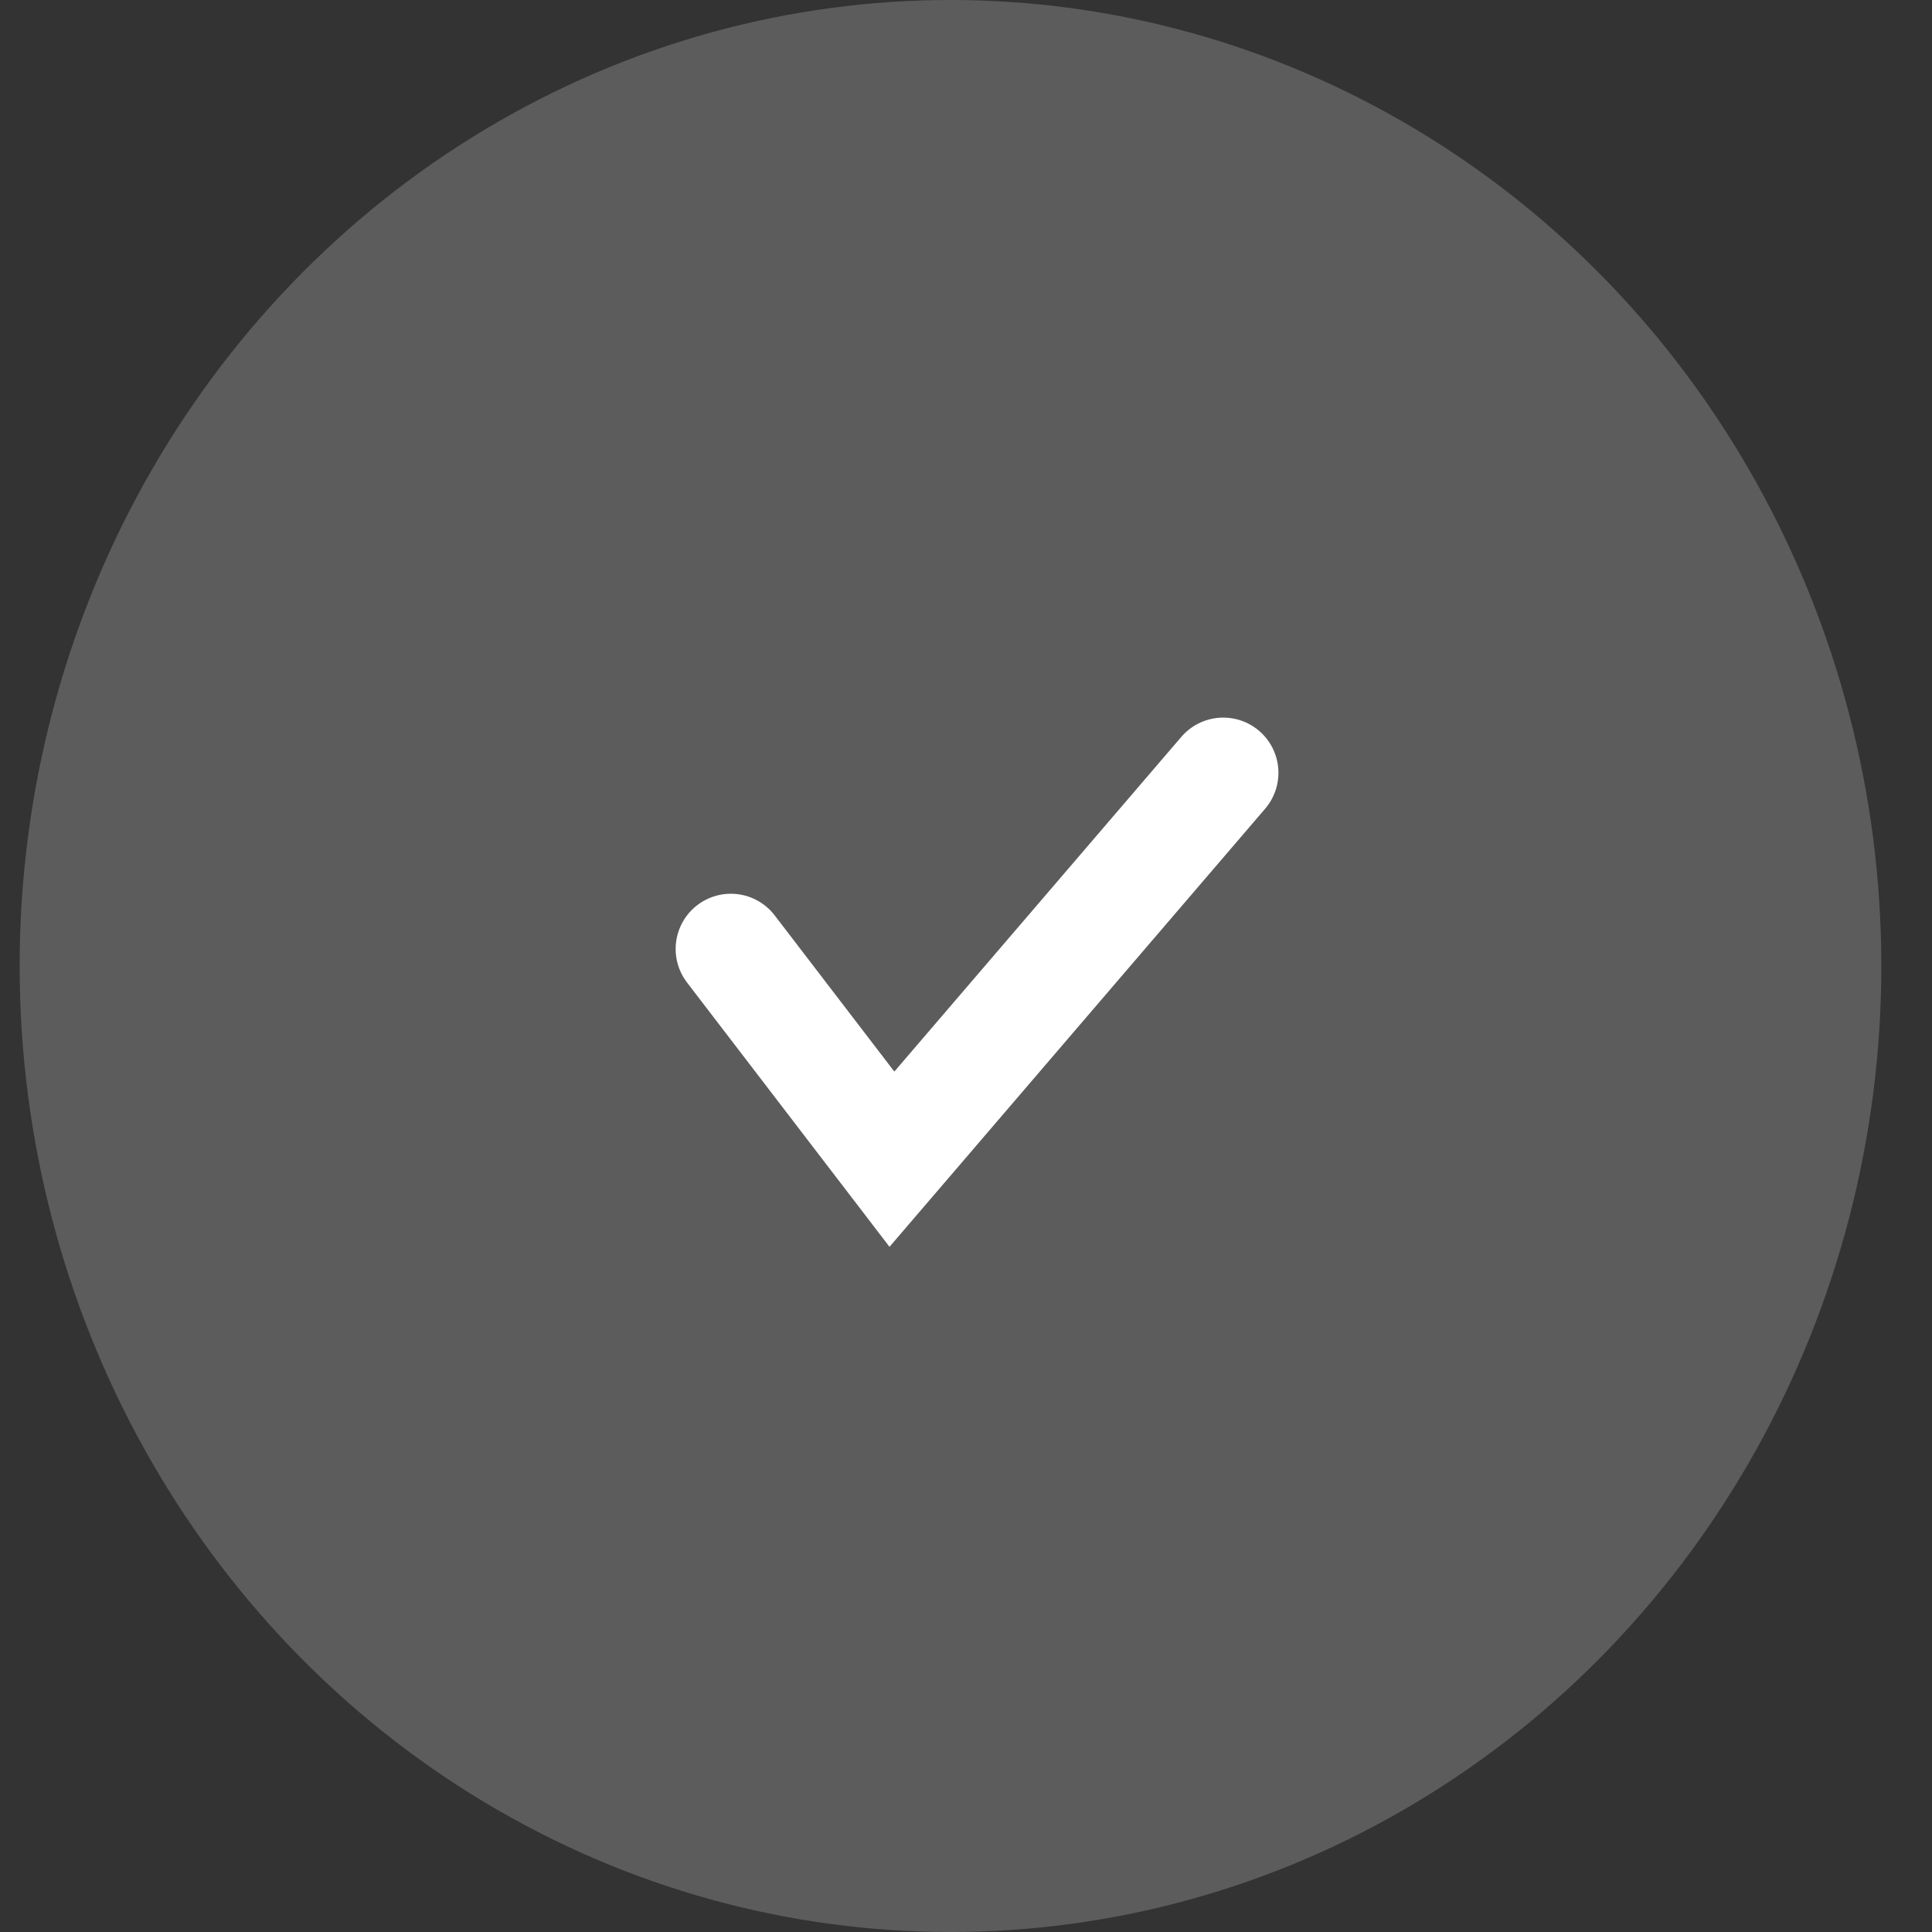 <svg xmlns="http://www.w3.org/2000/svg" width="35" height="35" viewBox="0 0 35 35">
    <rect x="0" y="0" width="35" height="35" fill="#333333" stroke="none"/>
    <g fill="none" fill-rule="evenodd" transform="translate(.356)">
        <ellipse cx="16.863" cy="17.5" fill="#FFF" fill-opacity=".2" rx="16.863" ry="17.5"/>
        <path stroke="#FFF" stroke-linecap="round" stroke-width="2" d="M12.884 17.191L15.802 21 21.804 14"/>
    </g>
</svg>
